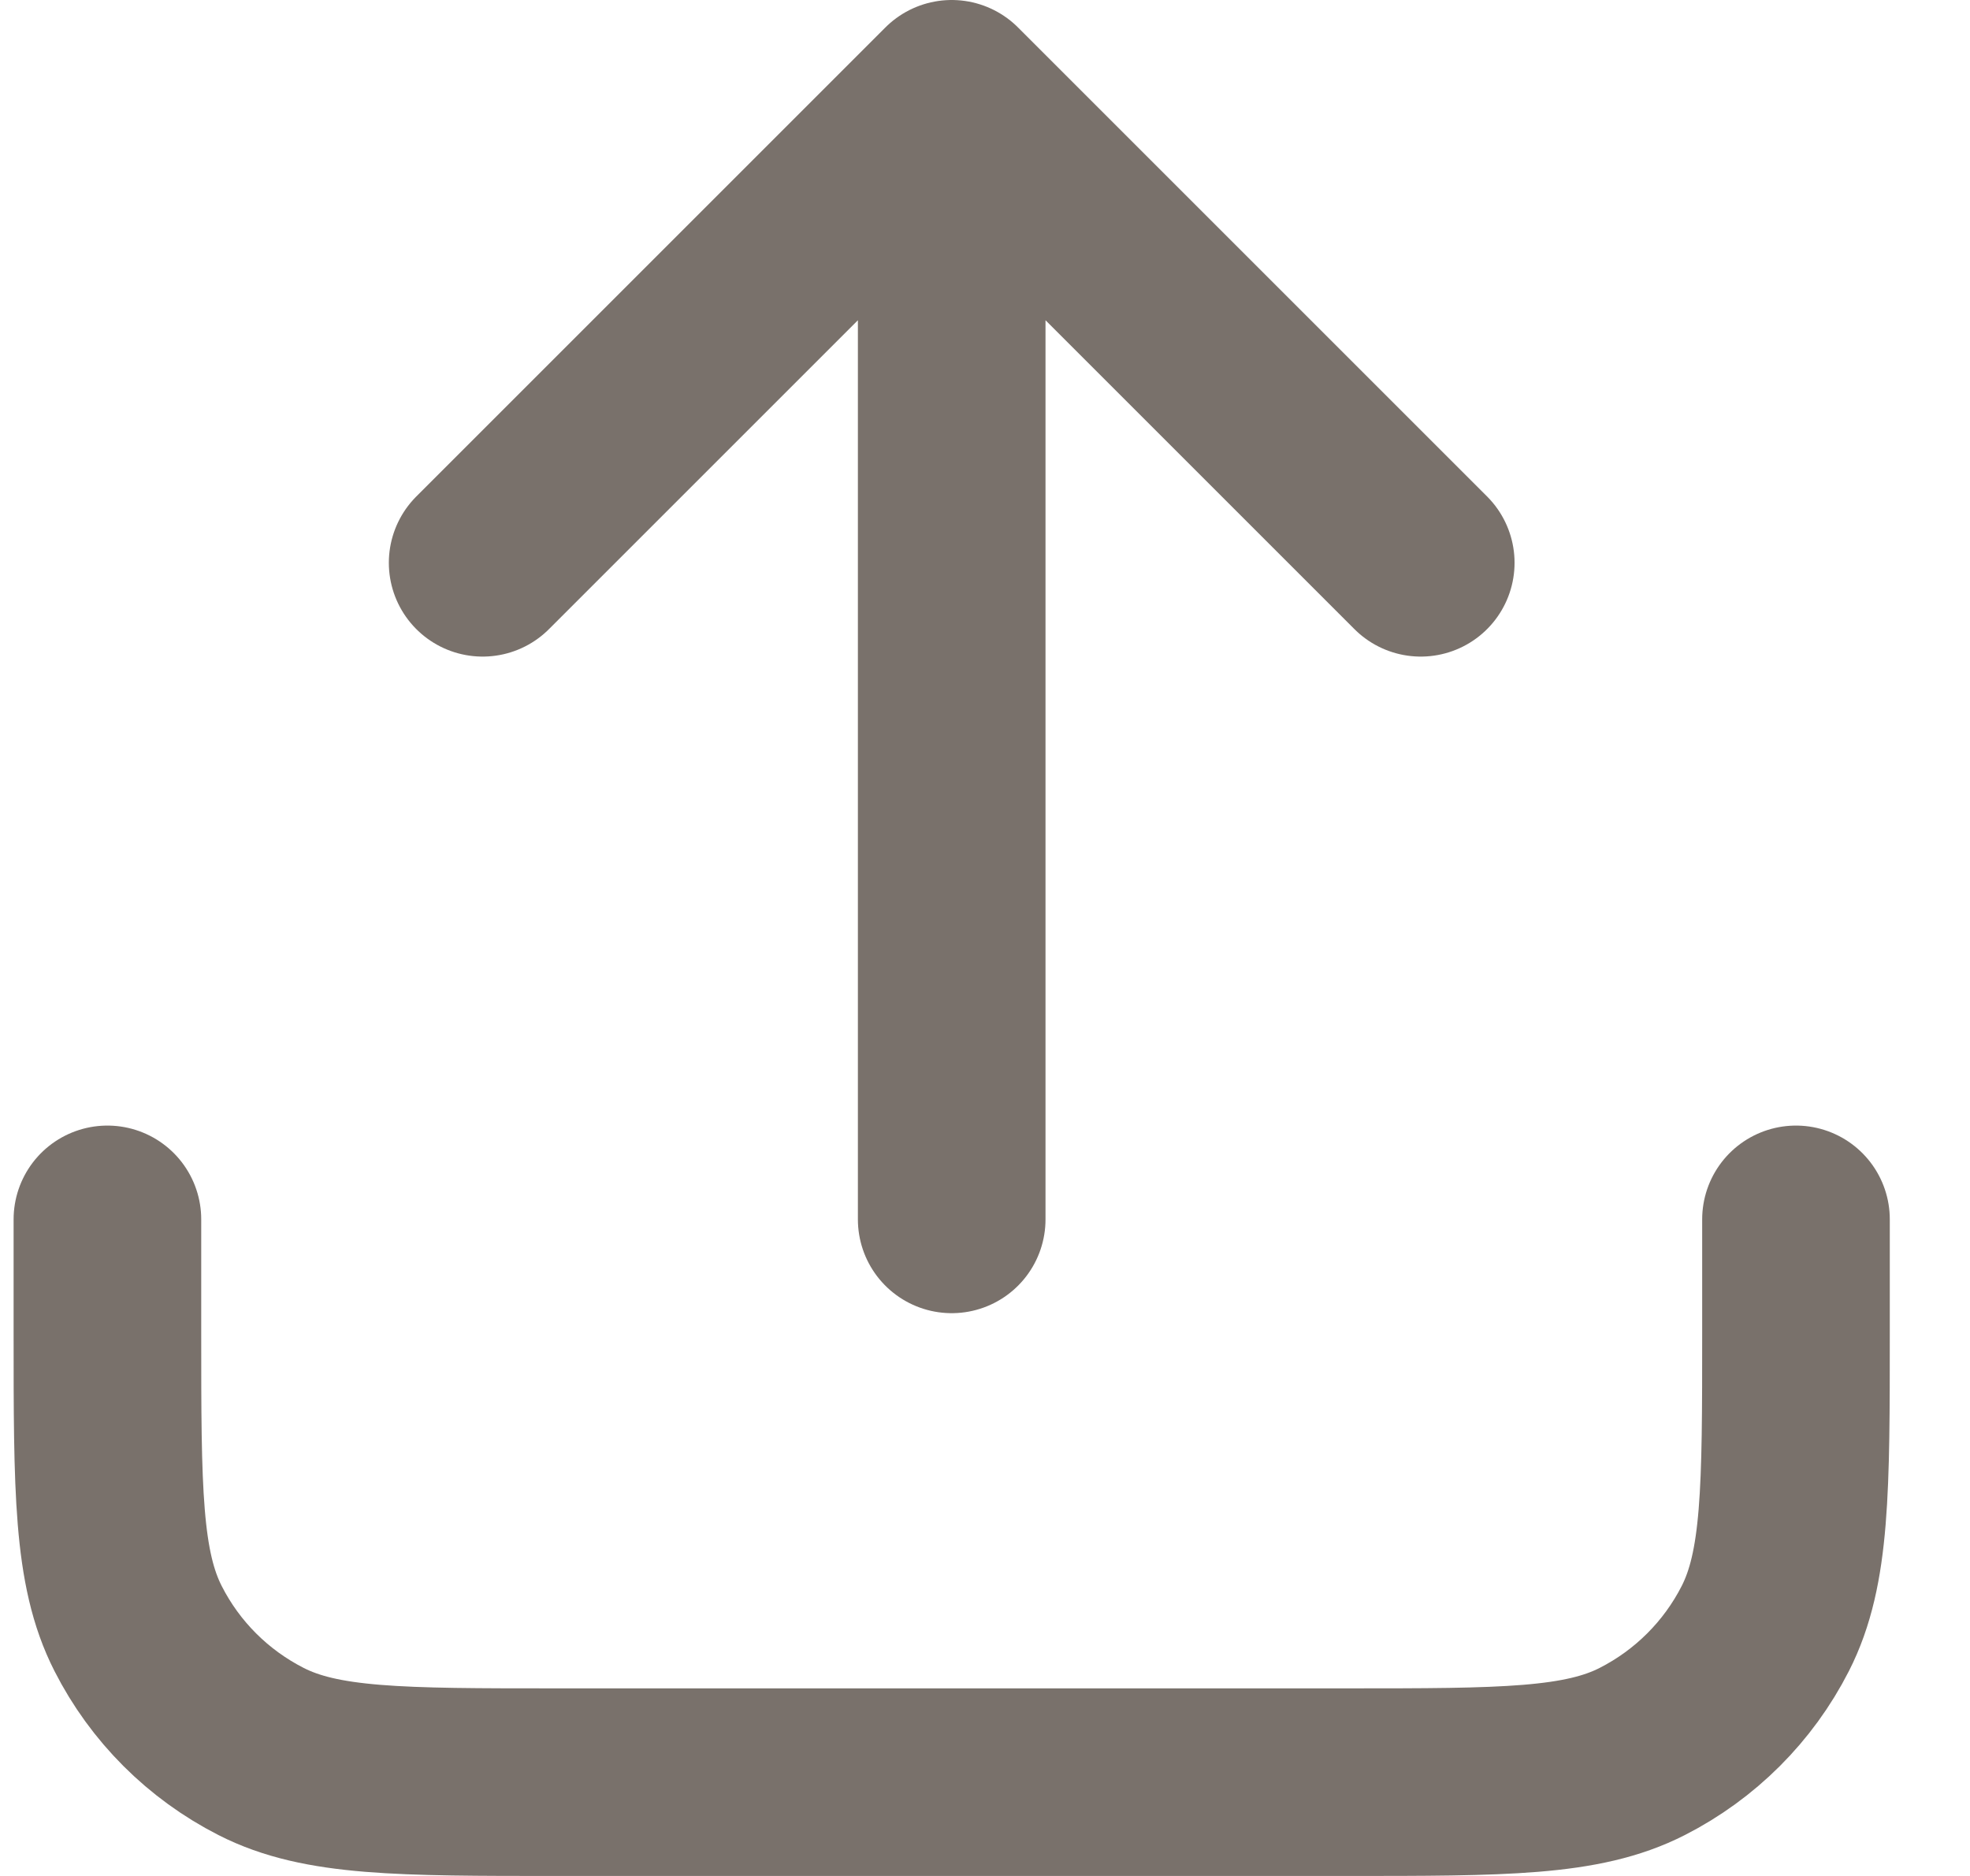 <svg width="21" height="20" viewBox="0 0 21 20" fill="none" xmlns="http://www.w3.org/2000/svg">
<path d="M19.145 13V14.2C19.145 15.88 19.145 16.72 18.818 17.362C18.53 17.927 18.071 18.385 17.506 18.673C16.865 19 16.025 19 14.345 19H5.945C4.264 19 3.424 19 2.783 18.673C2.218 18.385 1.759 17.927 1.472 17.362C1.145 16.72 1.145 15.88 1.145 14.2V13M15.145 6L10.145 1M10.145 1L5.145 6M10.145 1V13" stroke="#79716B" stroke-width="2" stroke-linecap="round" stroke-linejoin="round"/>
</svg>
